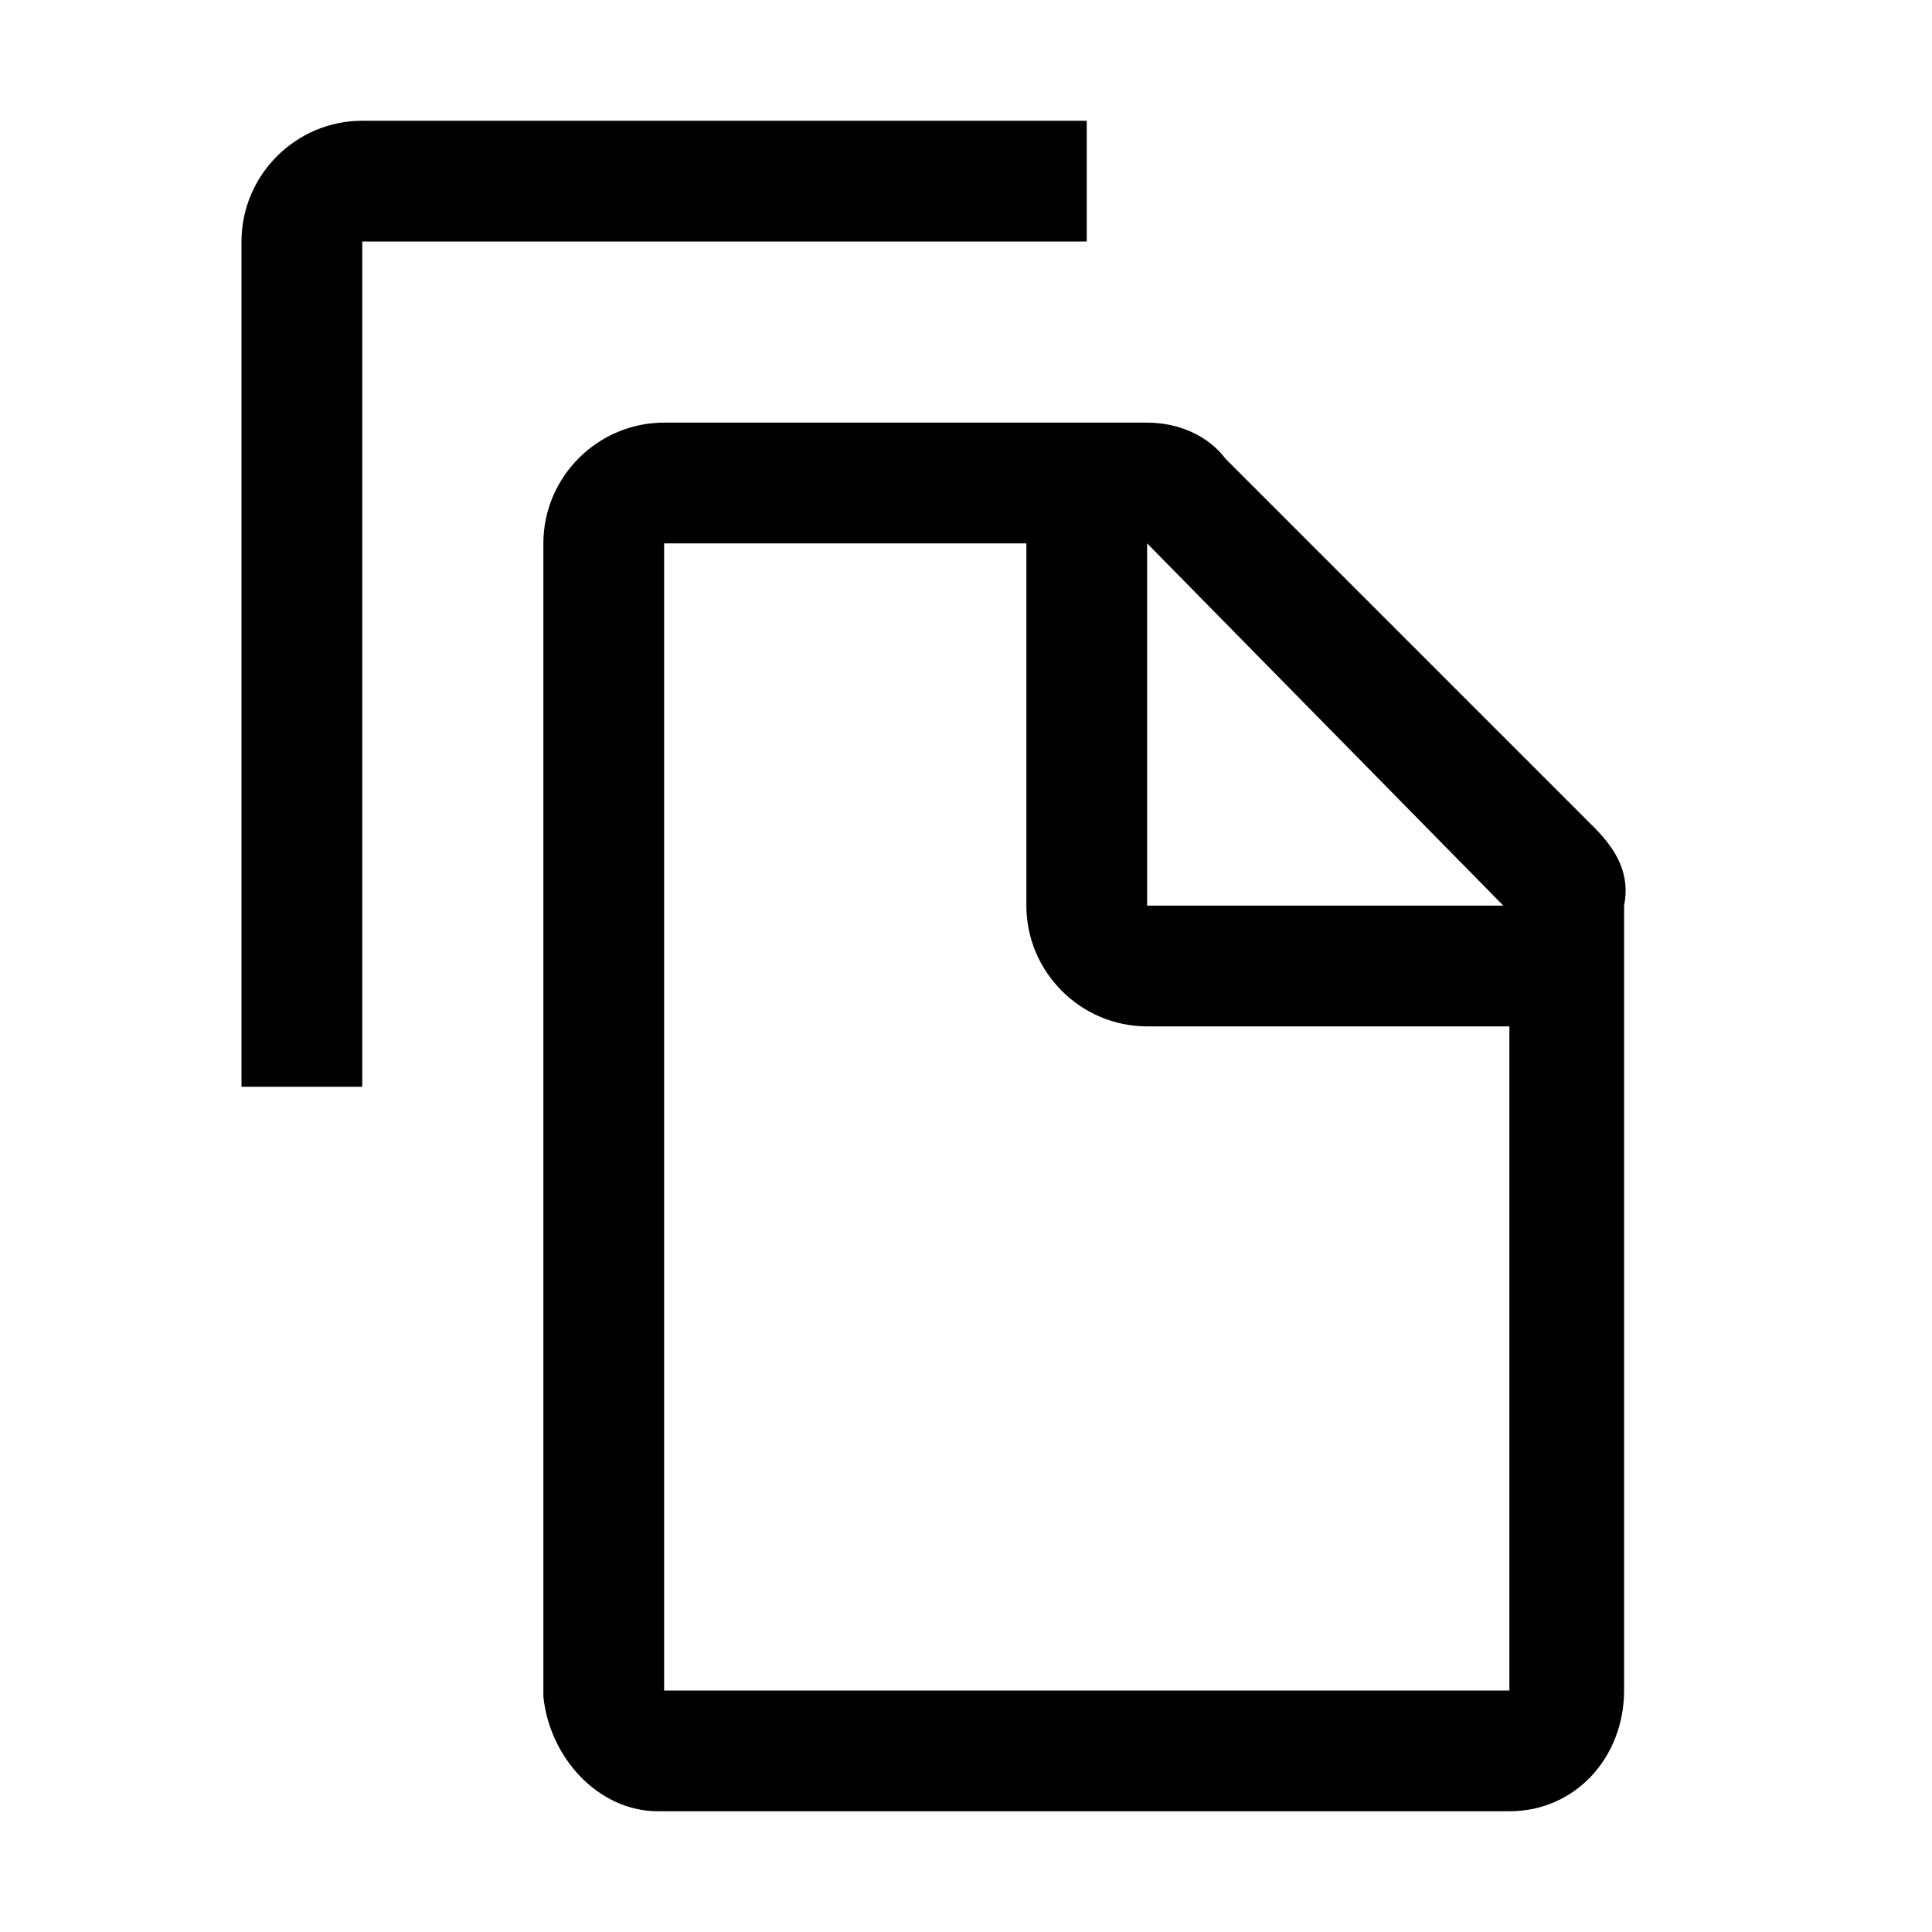 <?xml version="1.0" encoding="utf-8"?>
<!-- Generator: Adobe Illustrator 23.0.1, SVG Export Plug-In . SVG Version: 6.00 Build 0)  -->
<svg version="1.1" id="icon" xmlns="http://www.w3.org/2000/svg" xmlns:xlink="http://www.w3.org/1999/xlink" x="0px" y="0px"
	 width="32px" height="32px" viewBox="0 0 32 32" style="enable-background:new 0 0 32 32;" xml:space="preserve">
<style type="text/css">
	.st0{fill:none;}
</style>
<title>copy</title>
<path d="M6,18H4V4c0-1.1,0.9-2,2-2h12v2H6V18z"/>
<path d="M26.4,13.7l-6.1-6.1C20,7.2,19.5,7,19,7h-8C9.9,7,9,7.9,9,9v19.1c0.1,1,0.9,1.9,1.9,1.9h14.1c1.1,0,1.9-0.9,1.9-2V15
	C27,14.5,26.8,14.1,26.4,13.7z M19,9l5.9,6H19V9z M11,28V9h6v6c0,1.1,0.9,2,2,2h6v11H11z"/>
<rect id="_Transparent_Rectangle_" class="st0" width="32" height="32"/>
</svg>
